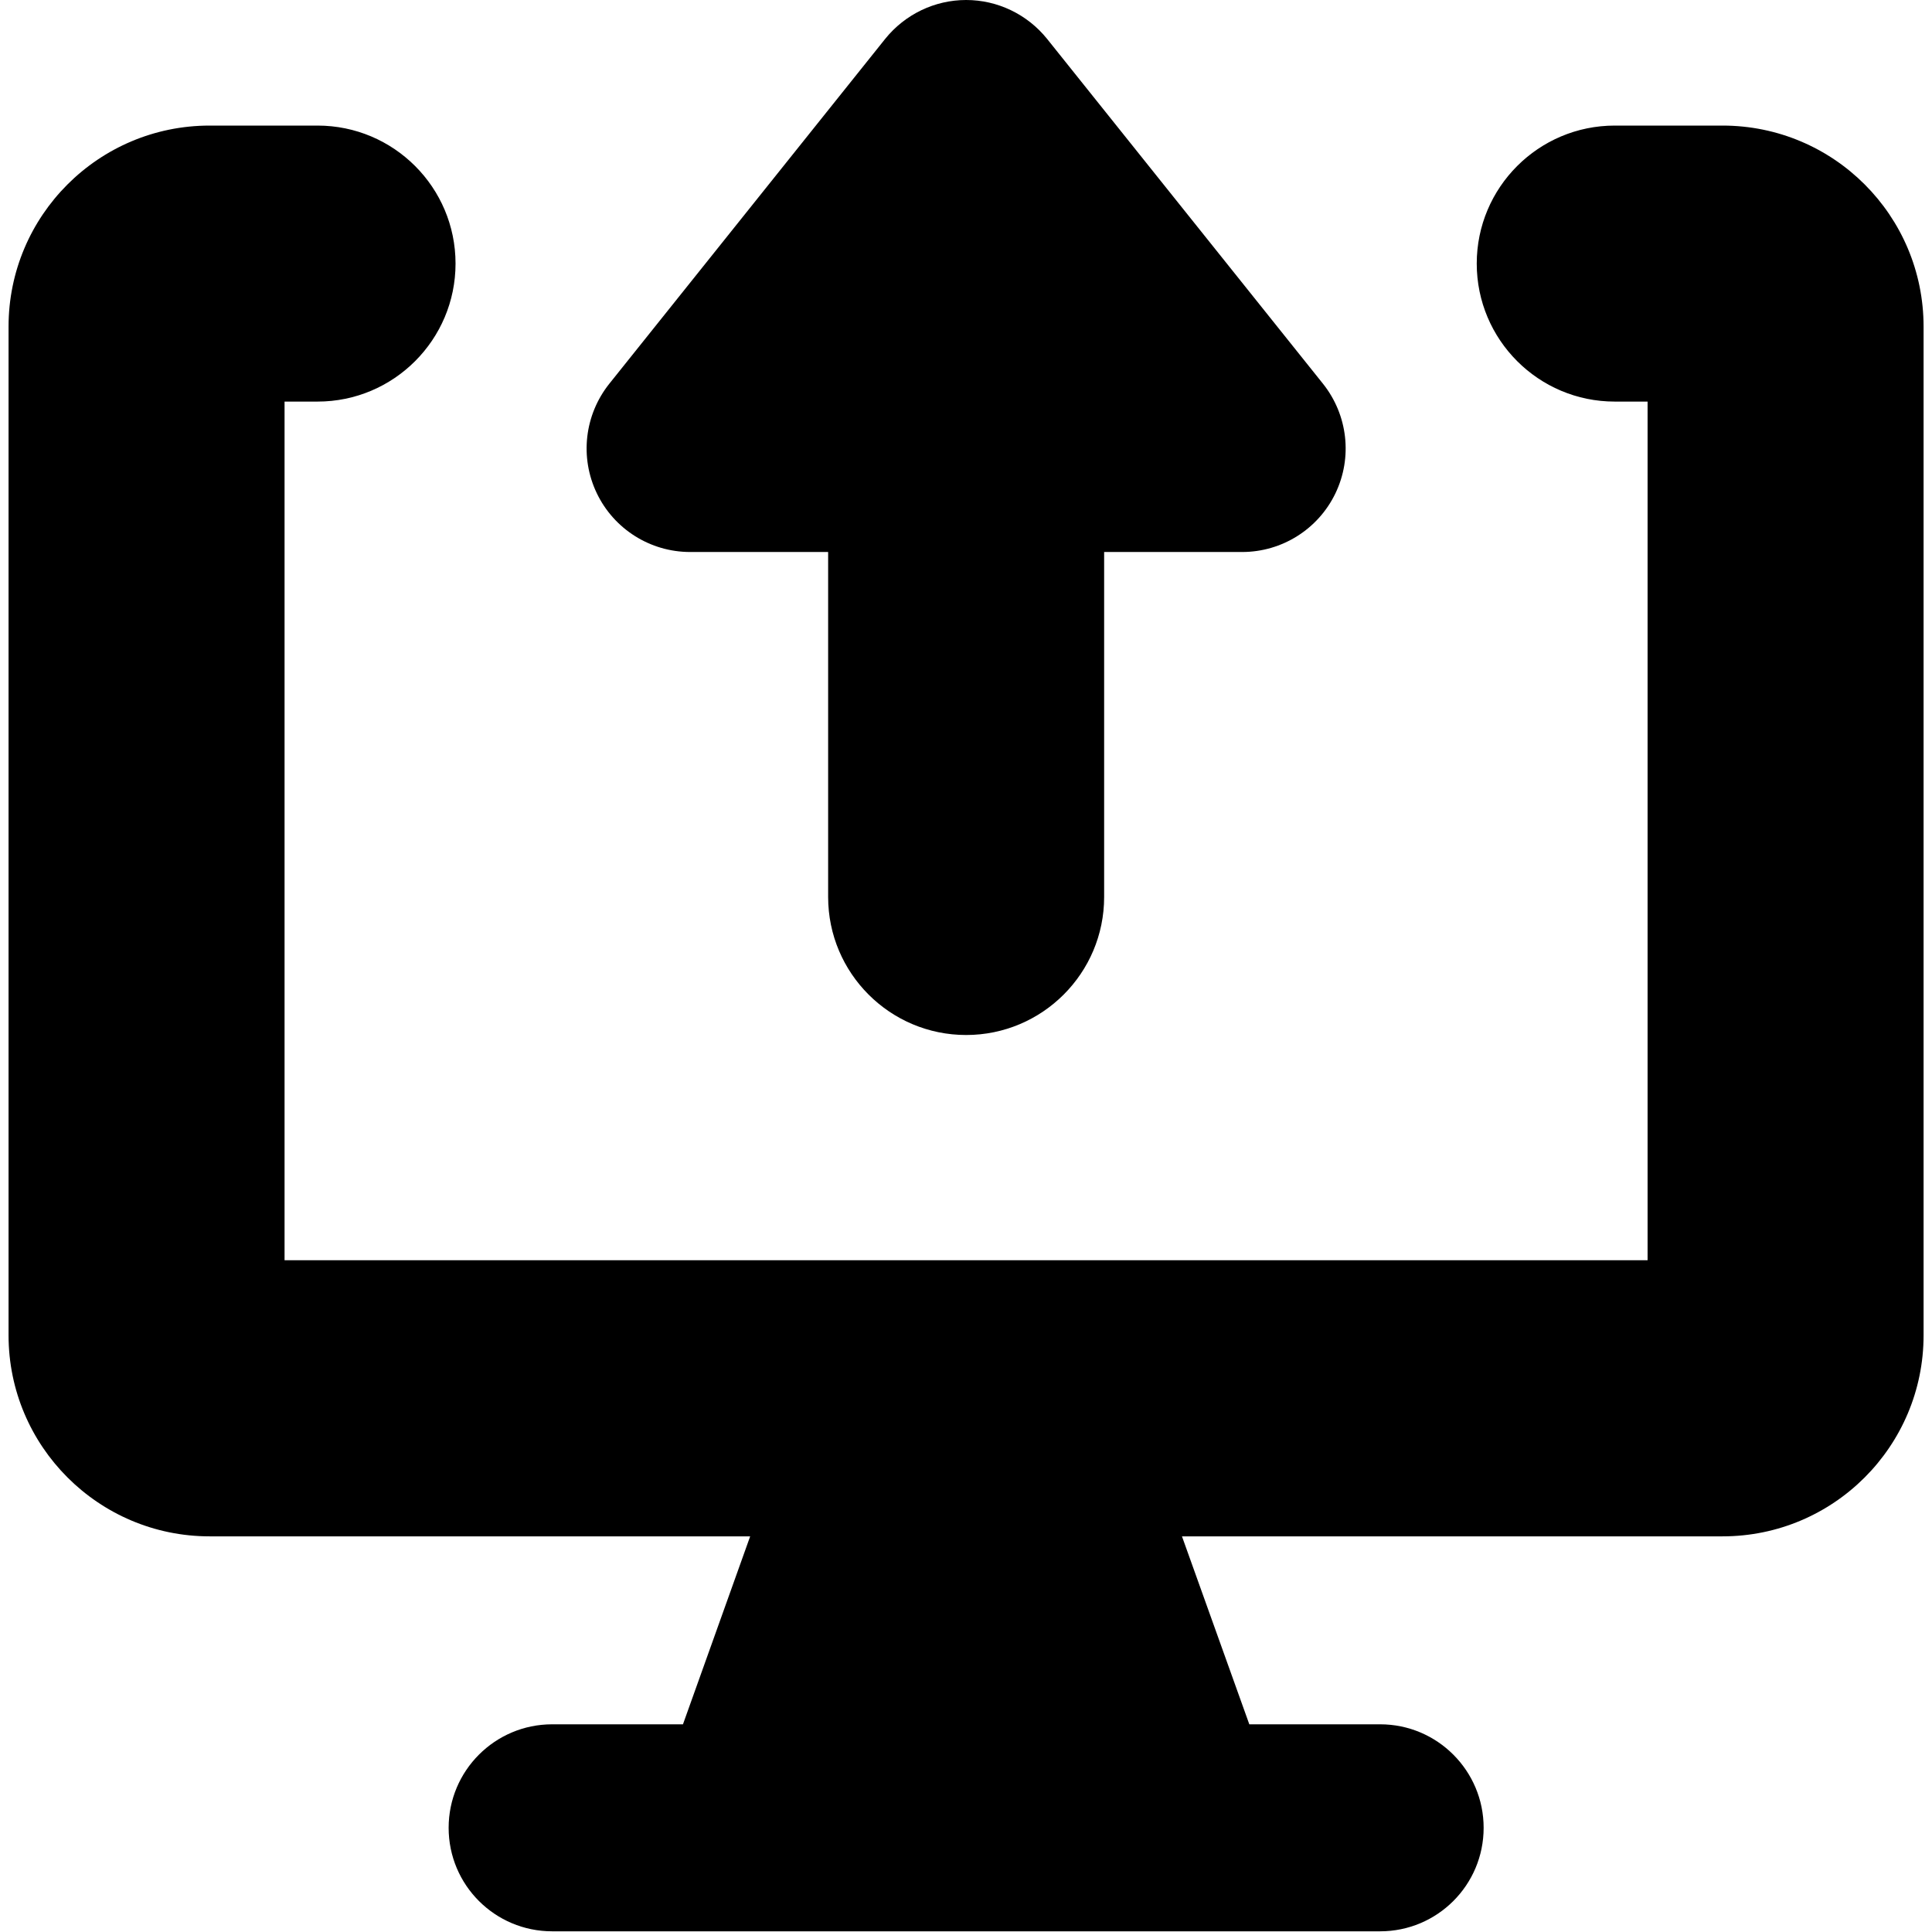<svg width="14" height="14" viewBox="0 0 14 14" fill="none" xmlns="http://www.w3.org/2000/svg">
<g clip-path="url(#clip0_1068_186807)">
<path fill-rule="evenodd" clip-rule="evenodd" d="M5.001 4C4.713 4 4.45 3.835 4.325 3.575C4.2 3.315 4.235 3.007 4.415 2.781L6.415 0.281C6.558 0.104 6.773 0 7.001 0C7.229 0 7.444 0.104 7.587 0.281L9.587 2.781C9.767 3.007 9.802 3.315 9.677 3.575C9.552 3.835 9.289 4 9.001 4H8.001V6.5C8.001 7.052 7.553 7.5 7.001 7.5C6.449 7.5 6.001 7.052 6.001 6.5V4H5.001ZM2.062 2.91H2.301C2.853 2.91 3.301 2.462 3.301 1.91C3.301 1.358 2.853 0.91 2.301 0.91H1.519C0.715 0.91 0.062 1.562 0.062 2.367V9.676C0.062 10.48 0.715 11.133 1.519 11.133H5.436L4.949 12.495H4.001C3.587 12.495 3.251 12.831 3.251 13.245C3.251 13.66 3.587 13.995 4.001 13.995H10.001C10.415 13.995 10.751 13.66 10.751 13.245C10.751 12.831 10.415 12.495 10.001 12.495H9.053L8.565 11.133H12.482C13.287 11.133 13.939 10.48 13.939 9.676V2.367C13.939 1.562 13.287 0.91 12.482 0.91H11.701C11.149 0.91 10.701 1.358 10.701 1.91C10.701 2.462 11.149 2.91 11.701 2.91H11.939V9.132H2.062V2.91Z" fill="black"/>
</g>
<defs>
<clipPath id="clip0_1068_186807">
<rect width="14" height="14" fill="white"/>
</clipPath>
</defs>
</svg>
